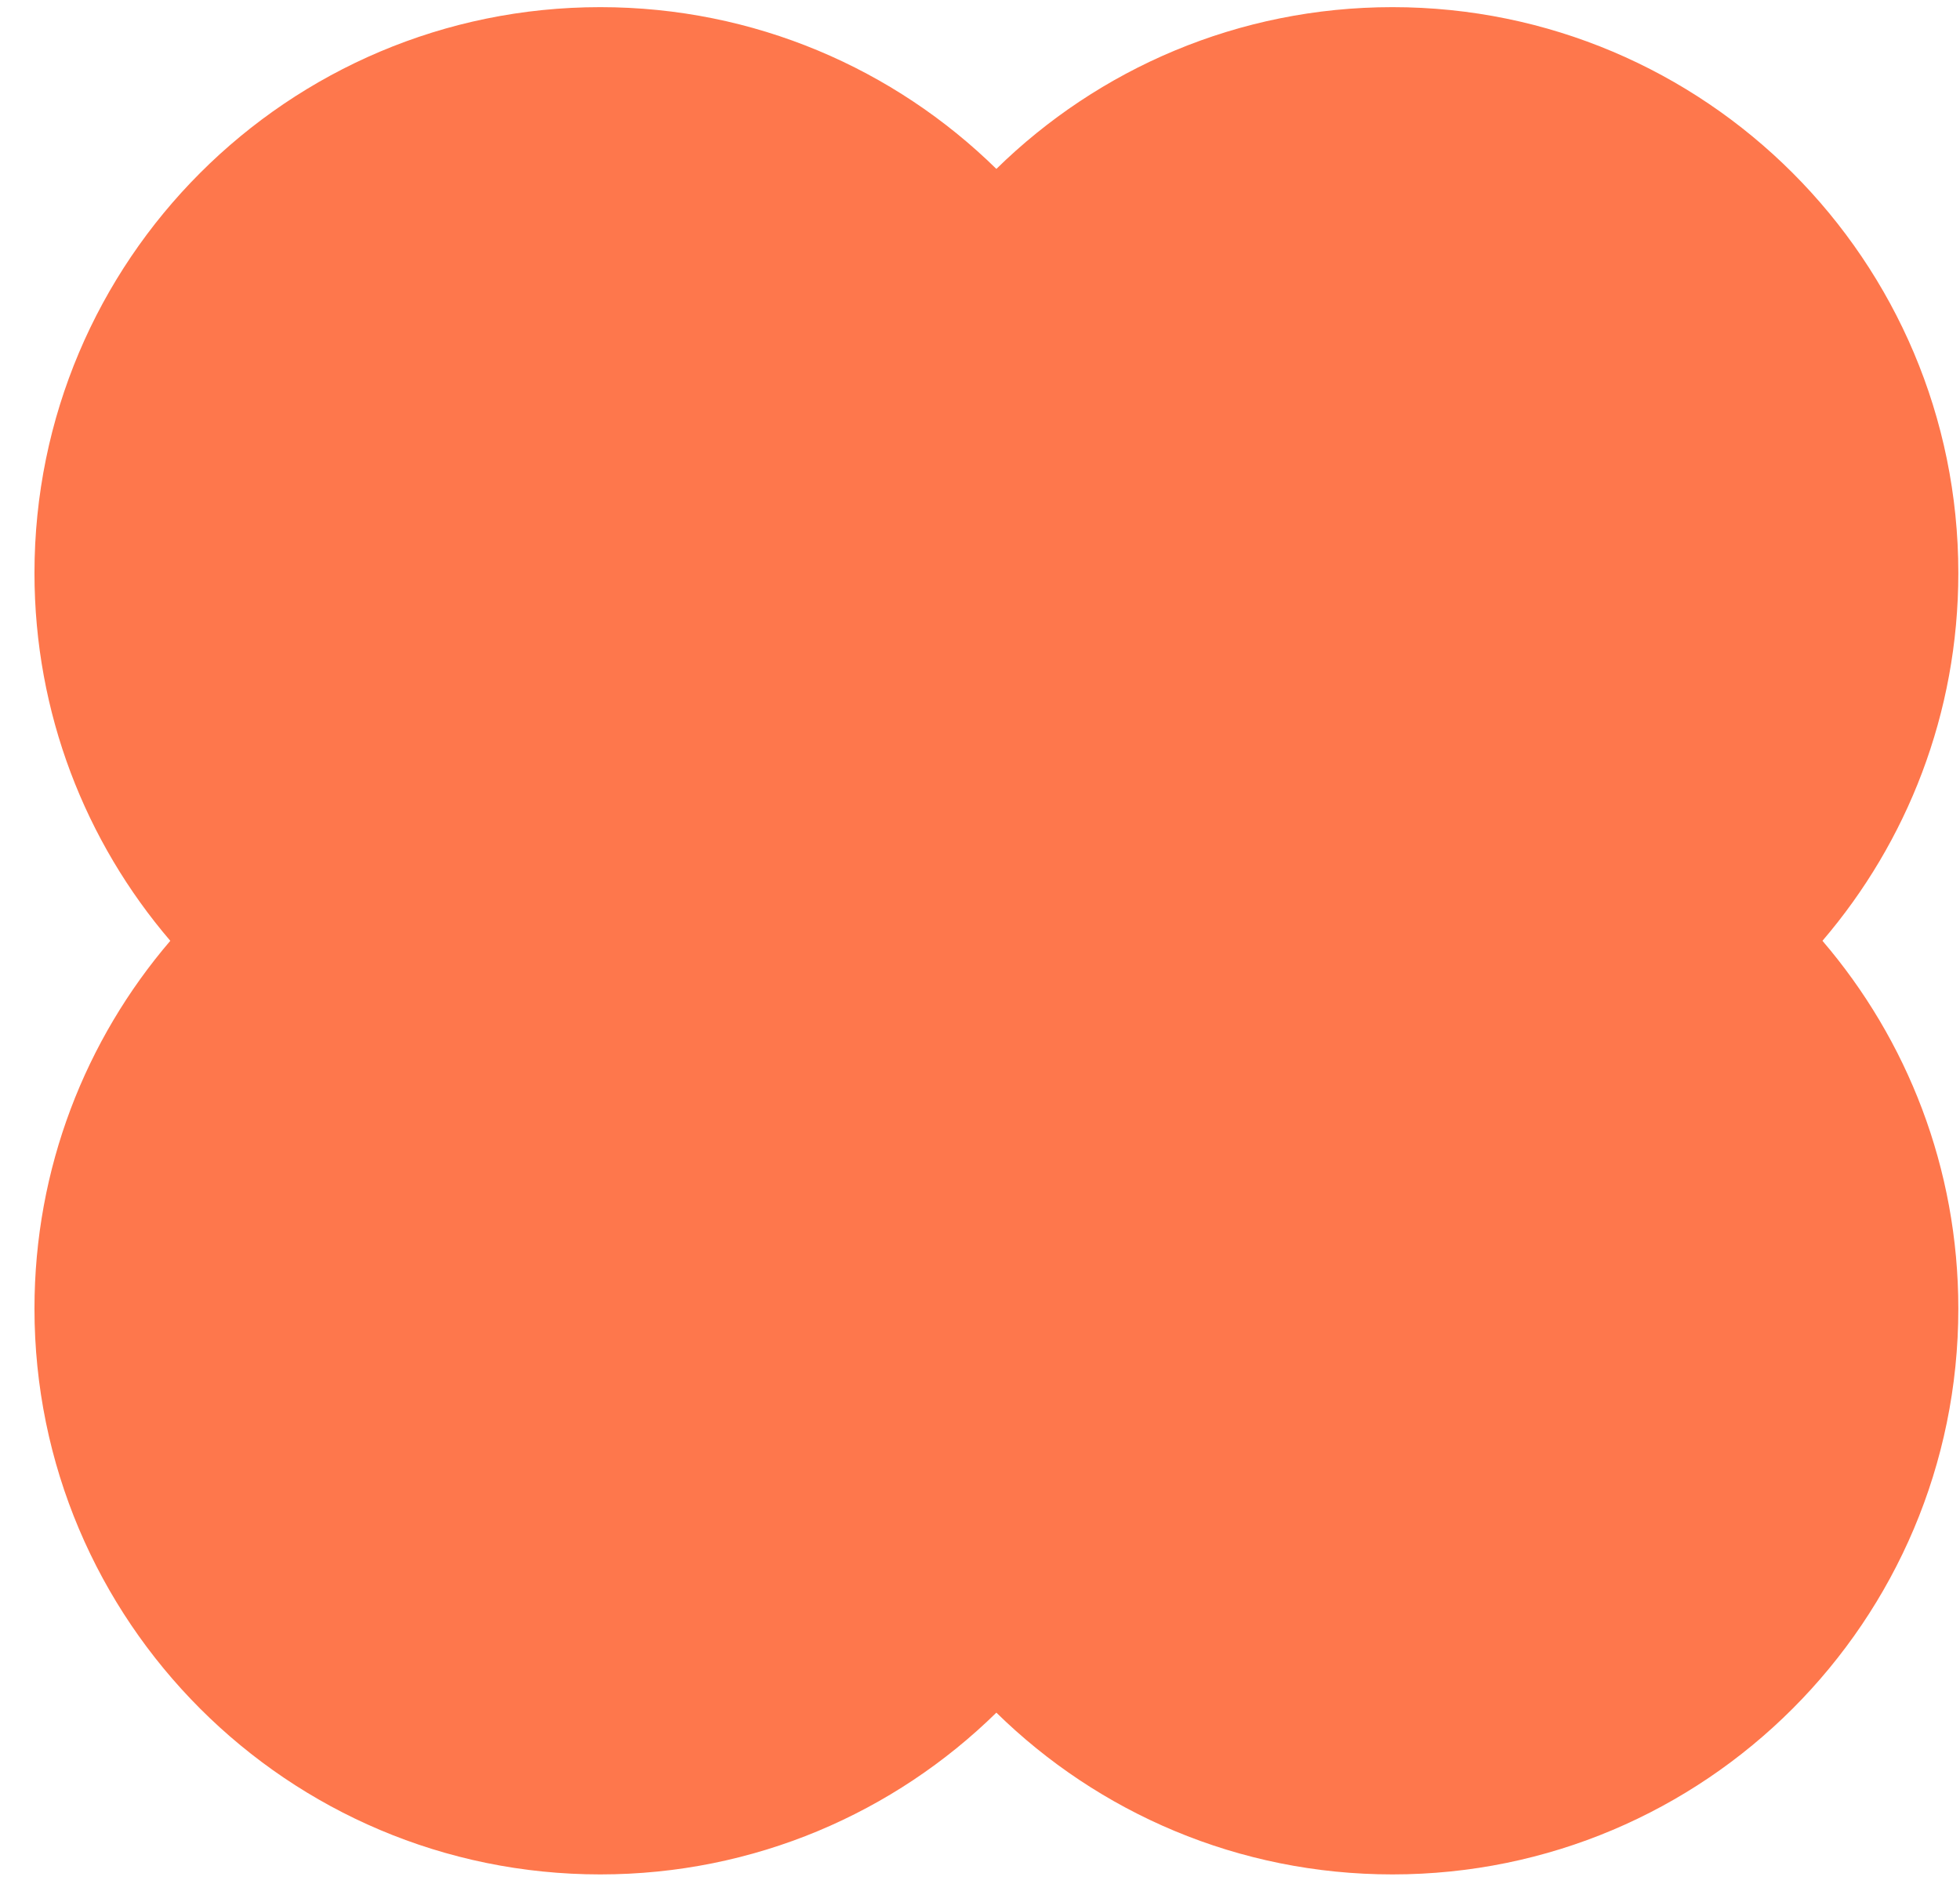 <?xml version="1.0" encoding="UTF-8" standalone="no"?><svg width='34' height='33' viewBox='0 0 34 33' fill='none' xmlns='http://www.w3.org/2000/svg'>
<path fill-rule='evenodd' clip-rule='evenodd' d='M10.413 0.124C13.088 0.124 15.514 1.194 17.284 2.93C19.055 1.194 21.48 0.124 24.155 0.124C29.576 0.124 33.971 4.519 33.971 9.94C33.971 12.375 33.083 14.604 31.614 16.32C33.083 18.035 33.971 20.264 33.971 22.7C33.971 28.121 29.576 32.515 24.155 32.515C21.48 32.515 19.055 31.445 17.284 29.709C15.514 31.445 13.088 32.515 10.413 32.515C4.992 32.515 0.598 28.121 0.598 22.7C0.598 20.264 1.485 18.035 2.954 16.32C1.485 14.604 0.598 12.375 0.598 9.94C0.598 4.519 4.992 0.124 10.413 0.124Z' fill='#FE774C'/>
</svg>
